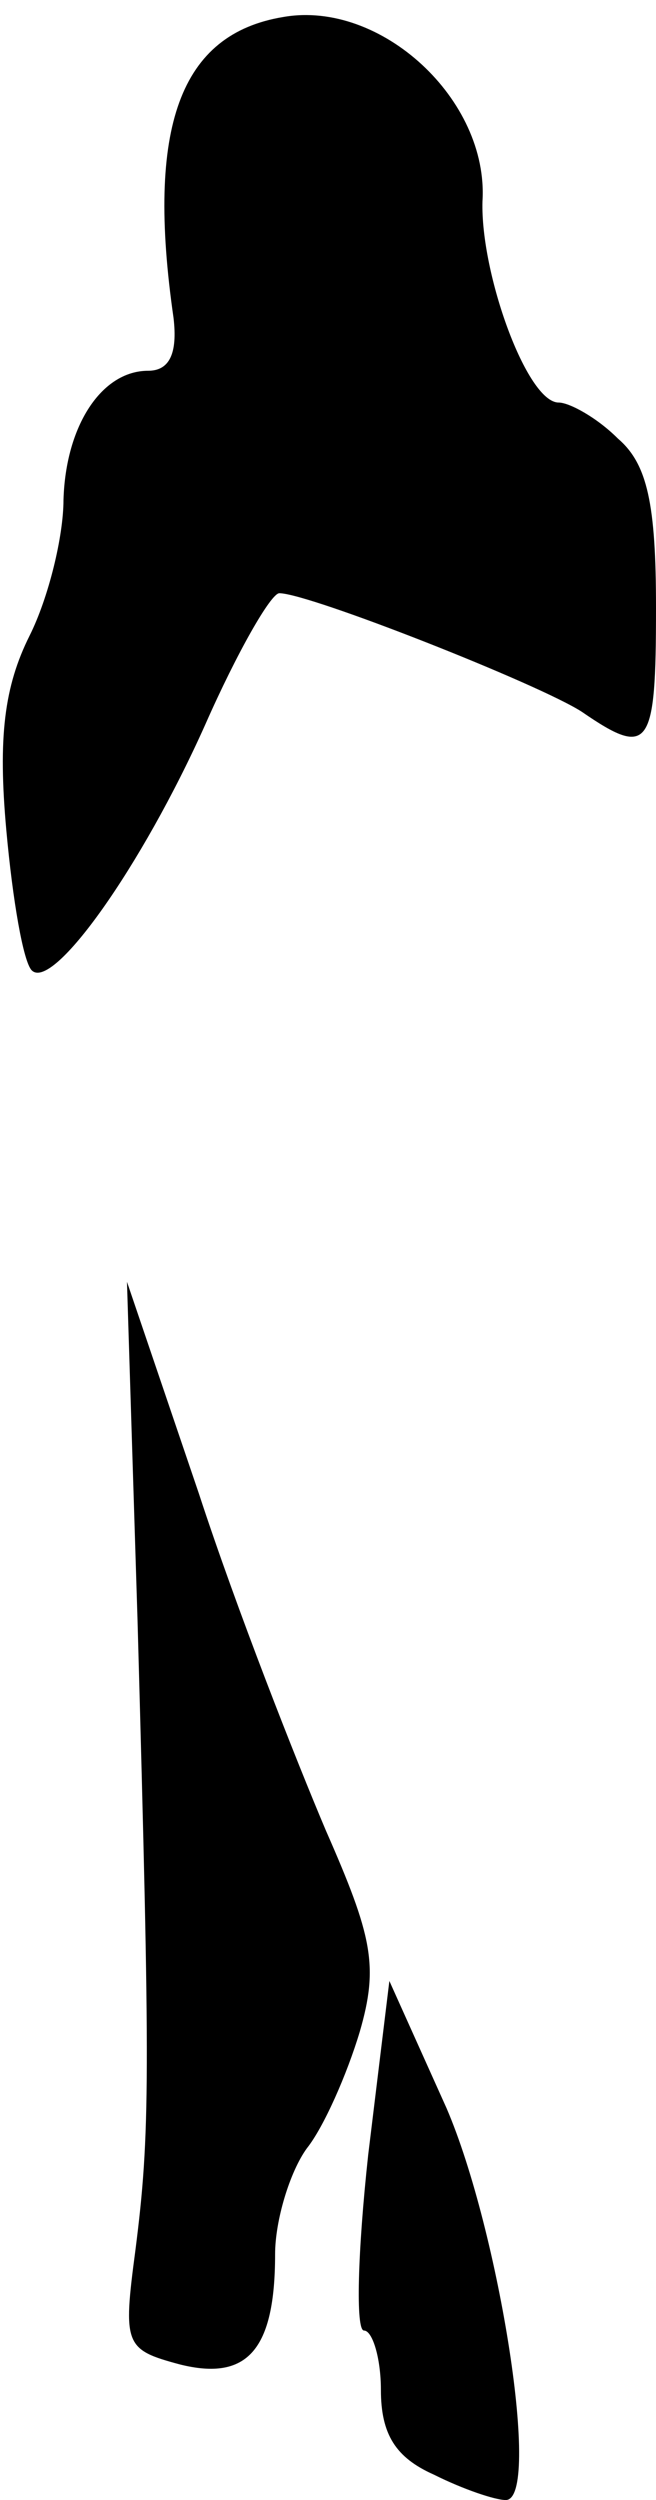 <?xml version="1.0" standalone="no"?>
<!DOCTYPE svg PUBLIC "-//W3C//DTD SVG 20010904//EN"
 "http://www.w3.org/TR/2001/REC-SVG-20010904/DTD/svg10.dtd">
<svg version="1.0" xmlns="http://www.w3.org/2000/svg"
 width="31pt" height="118pt" viewBox="0 0 31 118"
 preserveAspectRatio="xMidYMid meet">
<g transform="translate(0,118) scale(0.1,-0.1)"
fill="#000000" stroke="none">
<path fill="#000000" stroke="none" d="M134 1172 c-49 -8 -65 -52 -52 -142 2
-17 -2 -25 -12 -25 -22 0 -39 -26 -40 -61 0 -17 -7 -46 -16 -64 -12 -24 -15
-48 -11 -92 3 -33 8 -62 12 -66 10 -10 52 49 82 116 15 34 31 62 35 62 14 0
123 -43 143 -56 32 -22 35 -17 35 49 0 49 -4 68 -18 80 -10 10 -23 17 -28 17
-15 0 -37 61 -36 95 3 48 -48 95 -94 87z"/>
<path fill="#000000" stroke="none" d="M65 415 c6 -216 6 -242 -1 -297 -6 -45
-5 -47 21 -54 32 -8 45 7 45 52 0 16 7 39 15 50 8 10 19 35 25 55 9 31 6 45
-16 95 -14 33 -42 104 -60 159 l-34 100 5 -160z"/>
<path fill="#000000" stroke="none" d="M174 163 c-5 -46 -6 -83 -2 -83 4 0 8
-13 8 -28 0 -21 7 -32 25 -40 14 -7 29 -12 34 -12 17 0 -3 127 -28 185 l-27
60 -10 -82z"/>
</g>
</svg>
